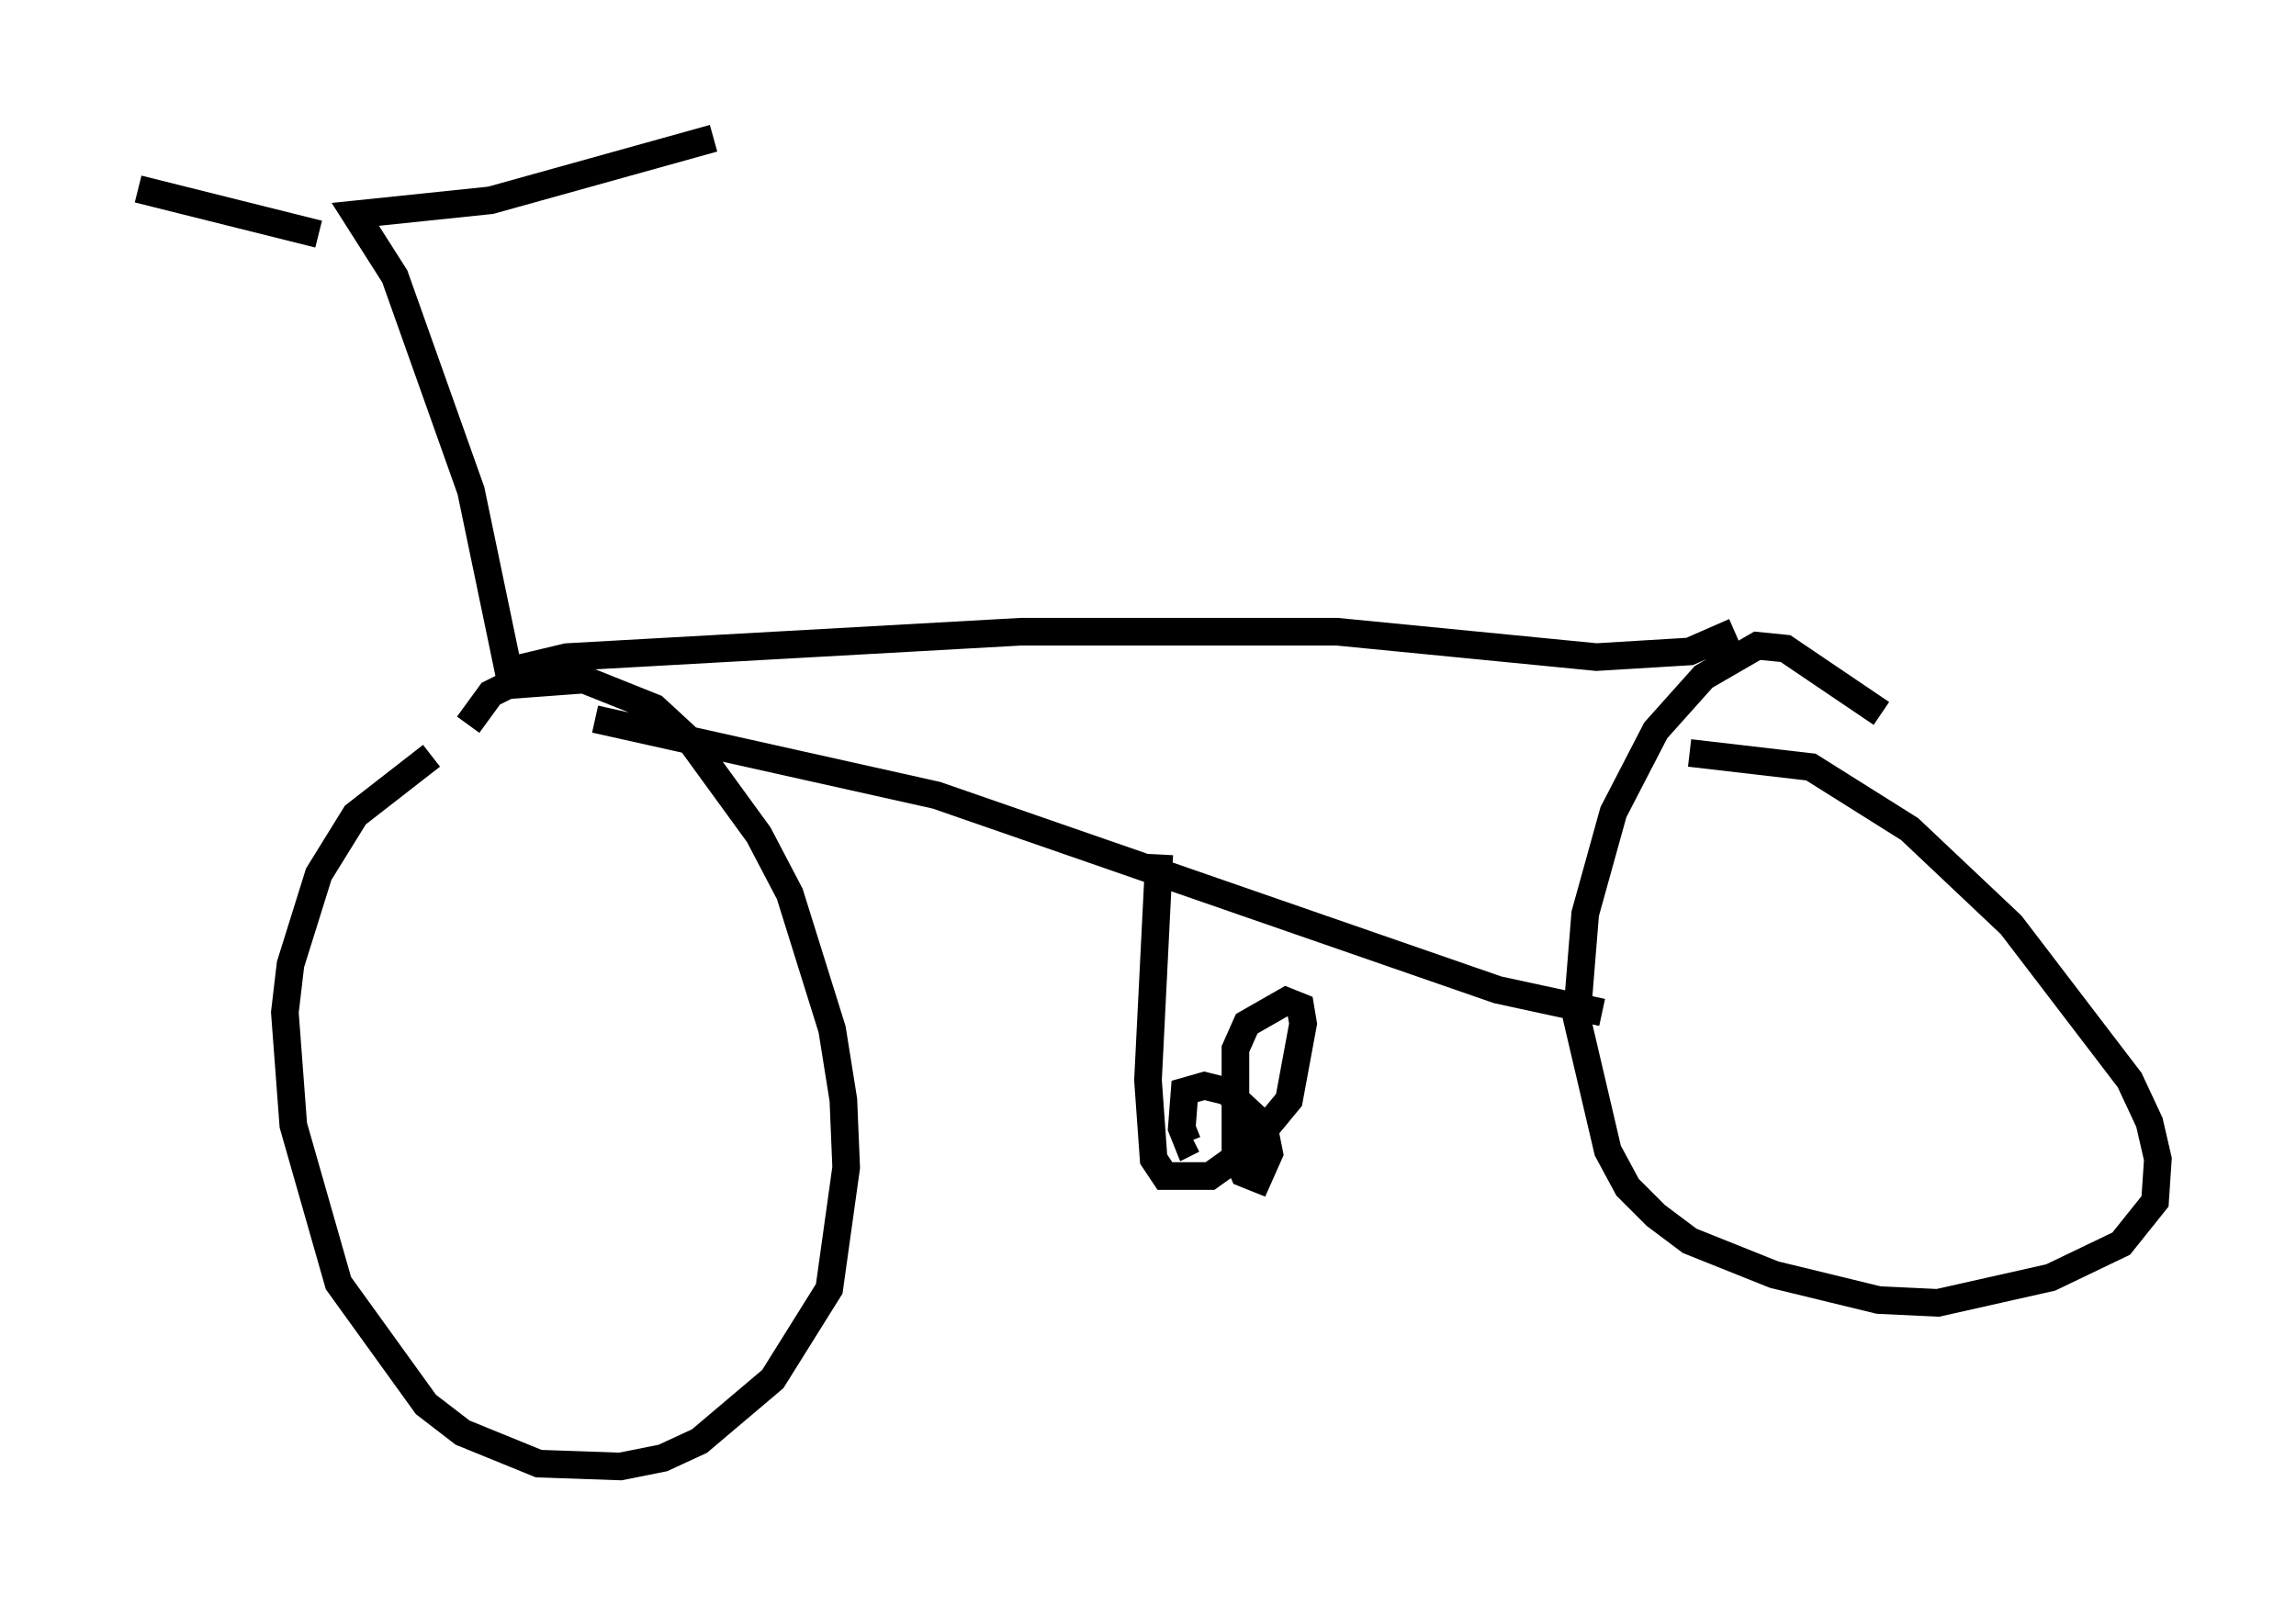 <?xml version="1.0" encoding="utf-8" ?>
<svg baseProfile="full" height="58.082" version="1.1" width="83.092" xmlns="http://www.w3.org/2000/svg" xmlns:ev="http://www.w3.org/2001/xml-events" xmlns:xlink="http://www.w3.org/1999/xlink"><defs /><rect fill="white" height="58.082" width="83.092" x="0" y="0" /><path d="M20.109, 26.54 m-4.492, 0.817 l-2.756, 2.144 -1.327, 2.144 l-1.021, 3.267 -0.204, 1.735 l0.306, 4.083 1.633, 5.717 l3.165, 4.39 1.327, 1.021 l2.756, 1.123 2.96, 0.102 l1.531, -0.306 1.327, -0.613 l2.654, -2.246 2.042, -3.267 l0.613, -4.39 -0.102, -2.45 l-0.408, -2.552 -1.531, -4.9 l-1.123, -2.144 -2.45, -3.369 l-1.327, -1.225 -2.552, -1.021 l-2.756, 0.204 -0.613, 0.306 l-0.817, 1.123 m51.144, -0.408 l-3.471, -2.348 -1.021, -0.102 l-1.94, 1.123 -1.735, 1.94 l-1.531, 2.96 -1.021, 3.675 l-0.306, 3.777 1.123, 4.798 l0.715, 1.327 1.021, 1.021 l1.225, 0.919 3.063, 1.225 l3.777, 0.919 2.144, 0.102 l4.083, -0.919 2.552, -1.225 l1.225, -1.531 0.102, -1.531 l-0.306, -1.327 -0.715, -1.531 l-4.288, -5.615 -3.675, -3.471 l-3.573, -2.246 -4.39, -0.51 m-39.609, -1.225 l12.352, 2.756 20.315, 7.044 l3.777, 0.817 m-39.609, -12.352 l2.144, -0.51 16.436, -0.919 l11.433, 0.0 9.392, 0.919 l3.369, -0.204 1.633, -0.715 m-20.825, 8.065 l-0.408, 8.167 0.204, 2.858 l0.408, 0.613 1.633, 0.0 l1.429, -1.021 1.429, -1.735 l0.51, -2.756 -0.102, -0.613 l-0.51, -0.204 -1.429, 0.817 l-0.408, 0.919 0.0, 3.777 l0.306, 0.715 0.51, 0.204 l0.408, -0.919 -0.204, -1.021 l-1.327, -1.225 -0.817, -0.204 l-0.715, 0.204 -0.102, 1.327 l0.204, 0.51 0.204, -0.102 m-24.602, -16.129 l-1.531, -7.35 -2.756, -7.758 l-1.429, -2.246 4.9, -0.51 l8.065, -2.246 m-14.292, 3.471 l-6.533, -1.633 " fill="none" stroke="black" stroke-width="1" /></svg>